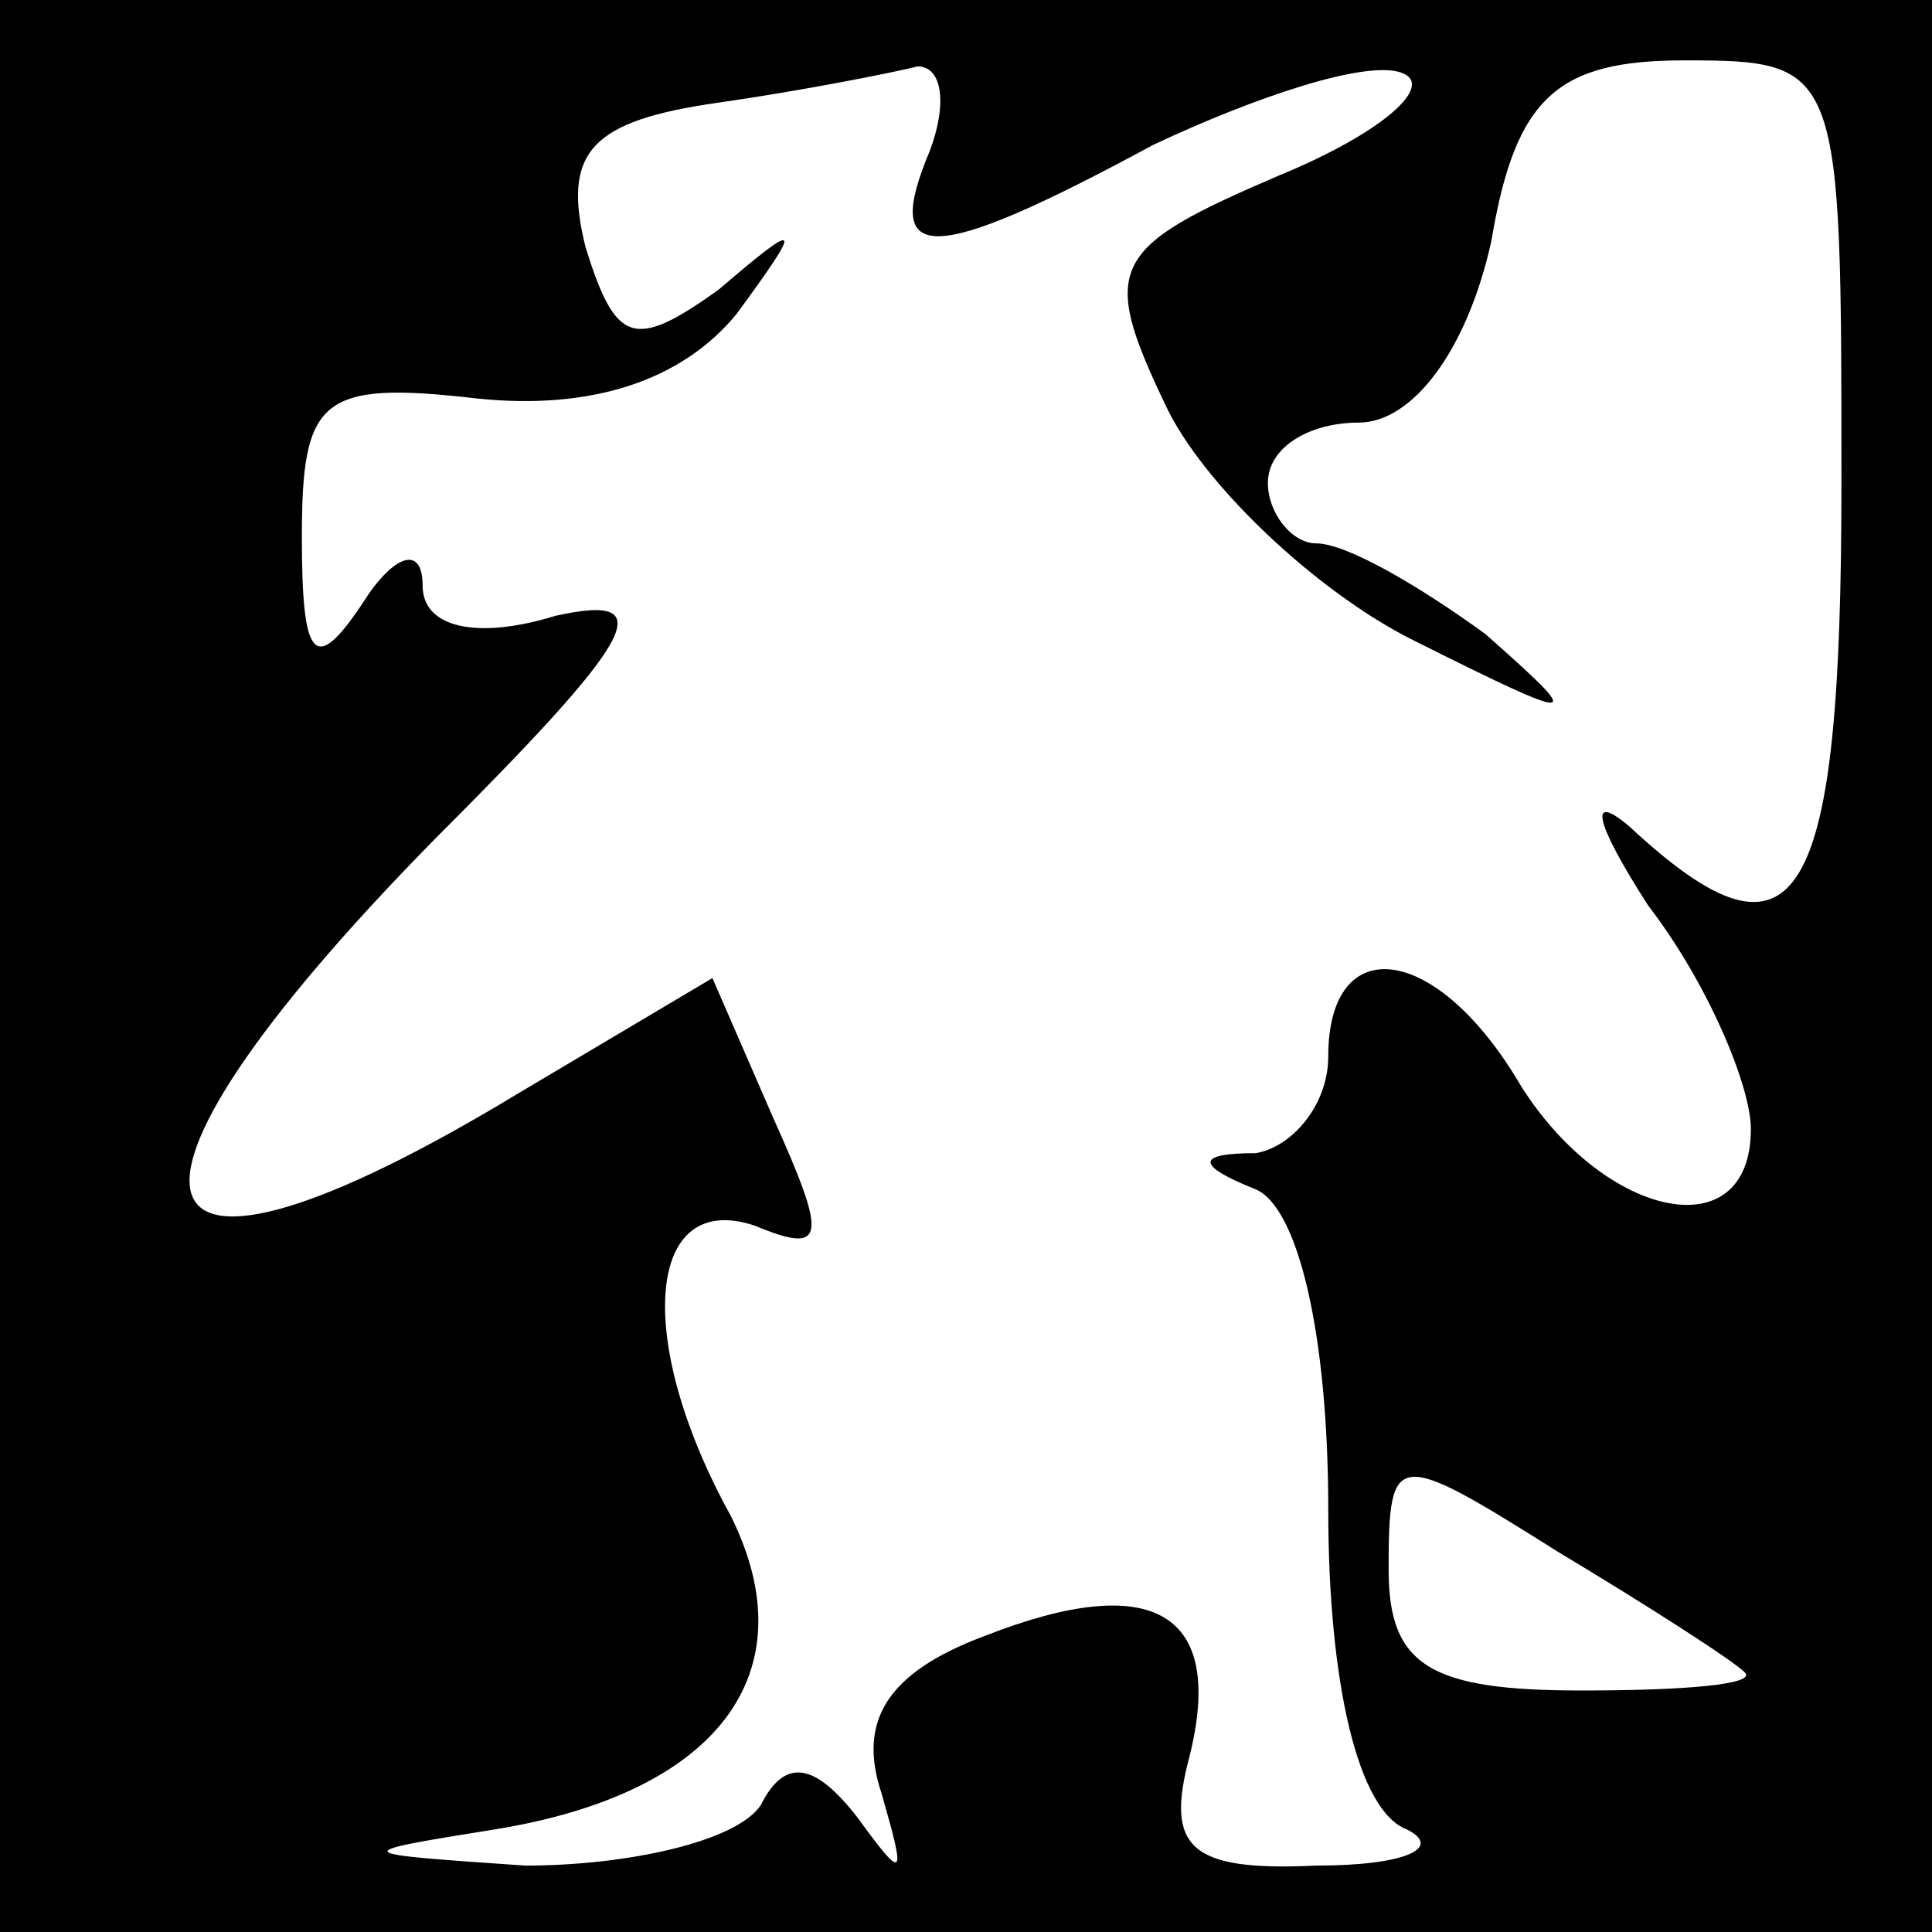 <?xml version="1.0" standalone="no"?>
<!DOCTYPE svg PUBLIC "-//W3C//DTD SVG 20010904//EN"
 "http://www.w3.org/TR/2001/REC-SVG-20010904/DTD/svg10.dtd">
<svg version="1.0" xmlns="http://www.w3.org/2000/svg"
 width="32pt" height="32pt" viewBox="0 0 32 32"
 preserveAspectRatio="xMidYMid meet">
<rect x="0" y="0" width="32" height="32" fill="#808080" stroke="none"/>
<g transform="translate(0,32) scale(0.1,-0.1)"
fill="#000000" stroke="none">
<path fill="#000000" stroke="none" d="M0 160 l0 -160 160 0 160 0 0 160 0
160 -160 0 -160 0 0 -160z"/>
<path fill="#ffffff" stroke="none" d="M154 295 c-8 -19 0 -19 37 1 17 8 35
14 41 12 6 -2 -3 -10 -20 -17 -28 -12 -30 -15 -19 -38 6 -13 25 -31 41 -39 28
-14 29 -14 12 1 -11 8 -23 15 -28 15 -4 0 -8 5 -8 10 0 6 7 10 15 10 9 0 18
12 22 30 4 24 11 30 32 30 26 0 26 -1 26 -70 0 -70 -7 -83 -35 -57 -7 6 -6 1
3 -13 10 -13 17 -30 17 -37 0 -20 -24 -15 -38 7 -14 24 -32 26 -32 5 0 -8 -6
-15 -12 -16 -10 0 -10 -2 0 -6 7 -3 12 -24 12 -53 0 -29 5 -50 13 -53 6 -3 0
-6 -15 -6 -21 -1 -25 3 -21 18 6 24 -6 31 -34 20 -16 -6 -21 -14 -17 -26 4
-14 4 -15 -4 -4 -7 9 -12 10 -16 2 -4 -6 -22 -10 -39 -10 -29 2 -30 2 -5 6 37
6 52 26 39 52 -16 29 -14 54 4 48 12 -5 12 -2 3 18 l-10 23 -32 -19 c-66 -40
-74 -19 -14 42 33 33 38 41 20 37 -13 -4 -22 -2 -22 5 0 7 -5 5 -10 -3 -8 -12
-10 -9 -10 11 0 23 3 26 29 23 19 -2 34 3 43 14 11 15 11 16 -3 4 -14 -10 -17
-9 -22 7 -4 16 1 21 22 24 14 2 29 5 33 6 4 0 5 -6 2 -14z"/>
<path fill="#ffffff" stroke="none" d="M289 43 c2 -2 -10 -3 -27 -3 -25 0 -32
4 -32 20 0 20 1 20 28 3 15 -9 29 -18 31 -20z"/>
</g>
</svg>
